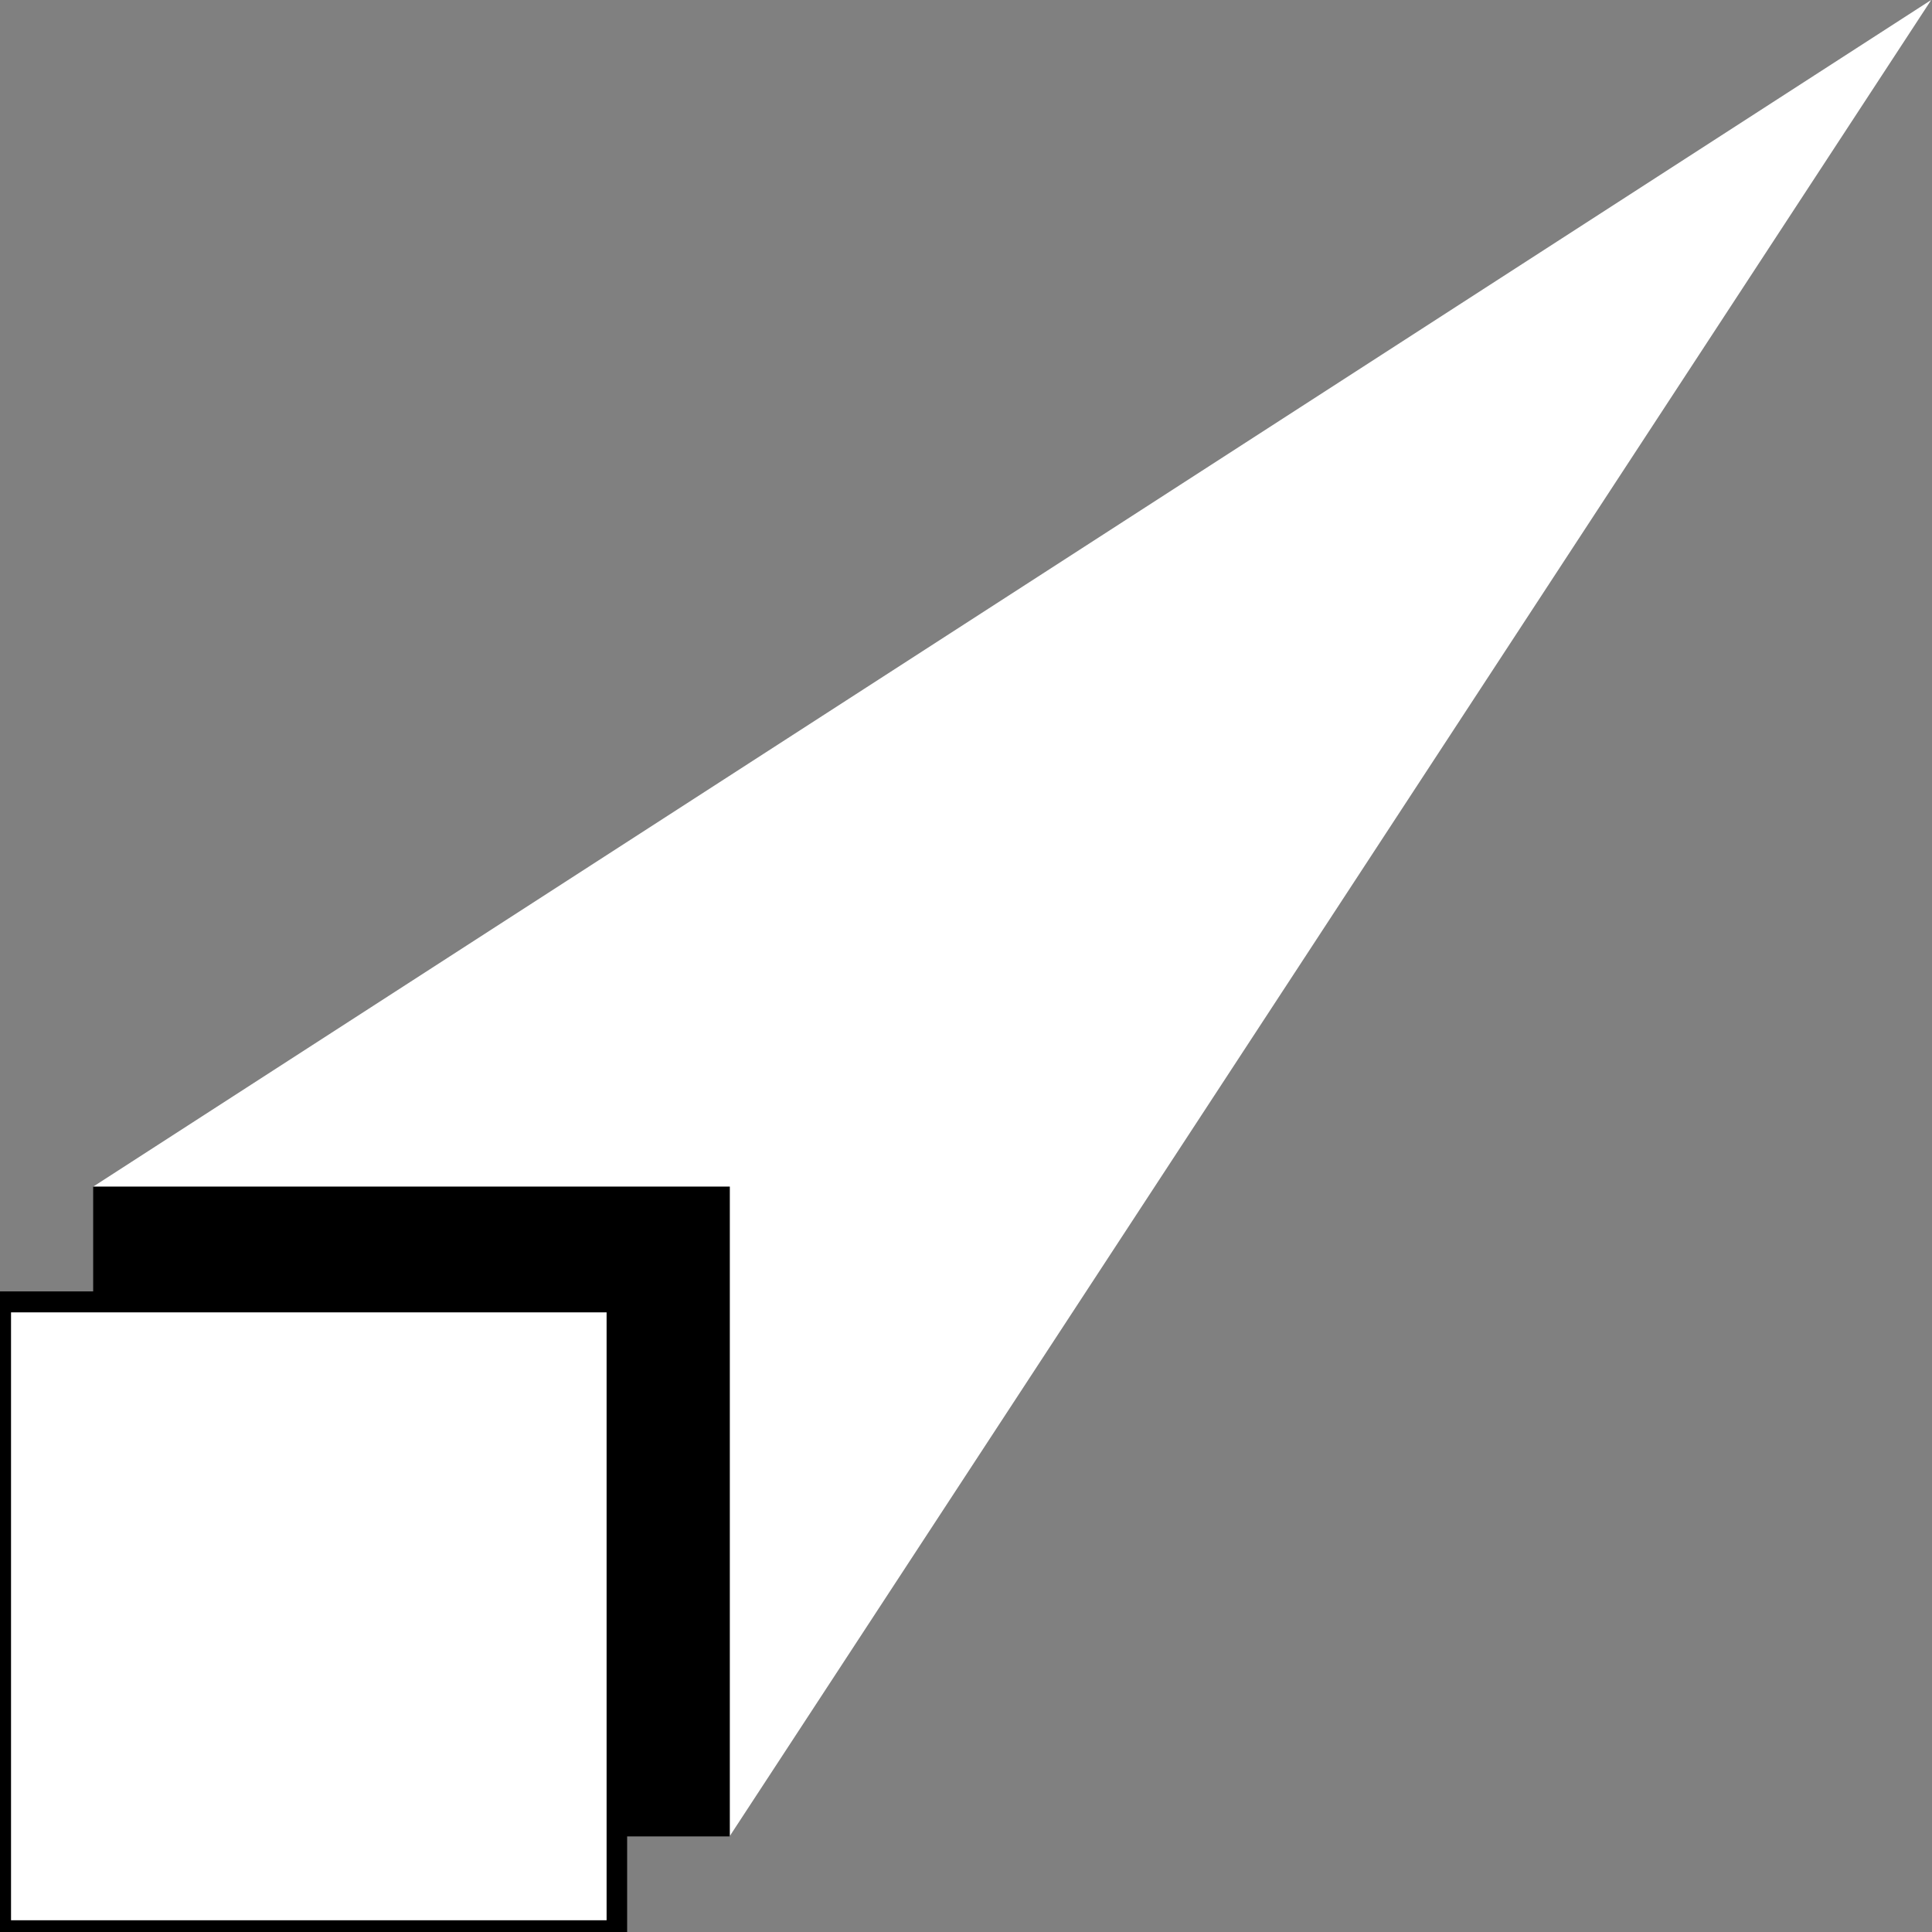 <?xml version="1.0" encoding="UTF-8"?>
<svg version="1.1" viewBox="0 0 100 100" xmlns="http://www.w3.org/2000/svg" xmlnsCc="http://creativecommons.org/ns#" xmlnsDc="http://purl.org/dc/elements/1.1/" xmlnsRdf="http://www.w3.org/1999/02/22-rdf-syntax-ns#">
<rect x="0" y="0" width="100" height="100" fill="#808080" stroke="none"/>
<g transform="translate(0 -952.36)">
<g transform="matrix(1.063 0 0 1.085 -86.064 931.86)" fill="none">
<g transform="translate(23,18)">
<polygon points="152 0.89 93.485 88.502 62.503 57.501" fill="#fff"/>
<rect x="63" y="58" width="30" height="30" fill="#000" stroke="fff"/>
<rect x="58" y="63" width="30" height="30" fill="#fff" stroke="fff" />
</g>
</g>
</g>
</svg>
